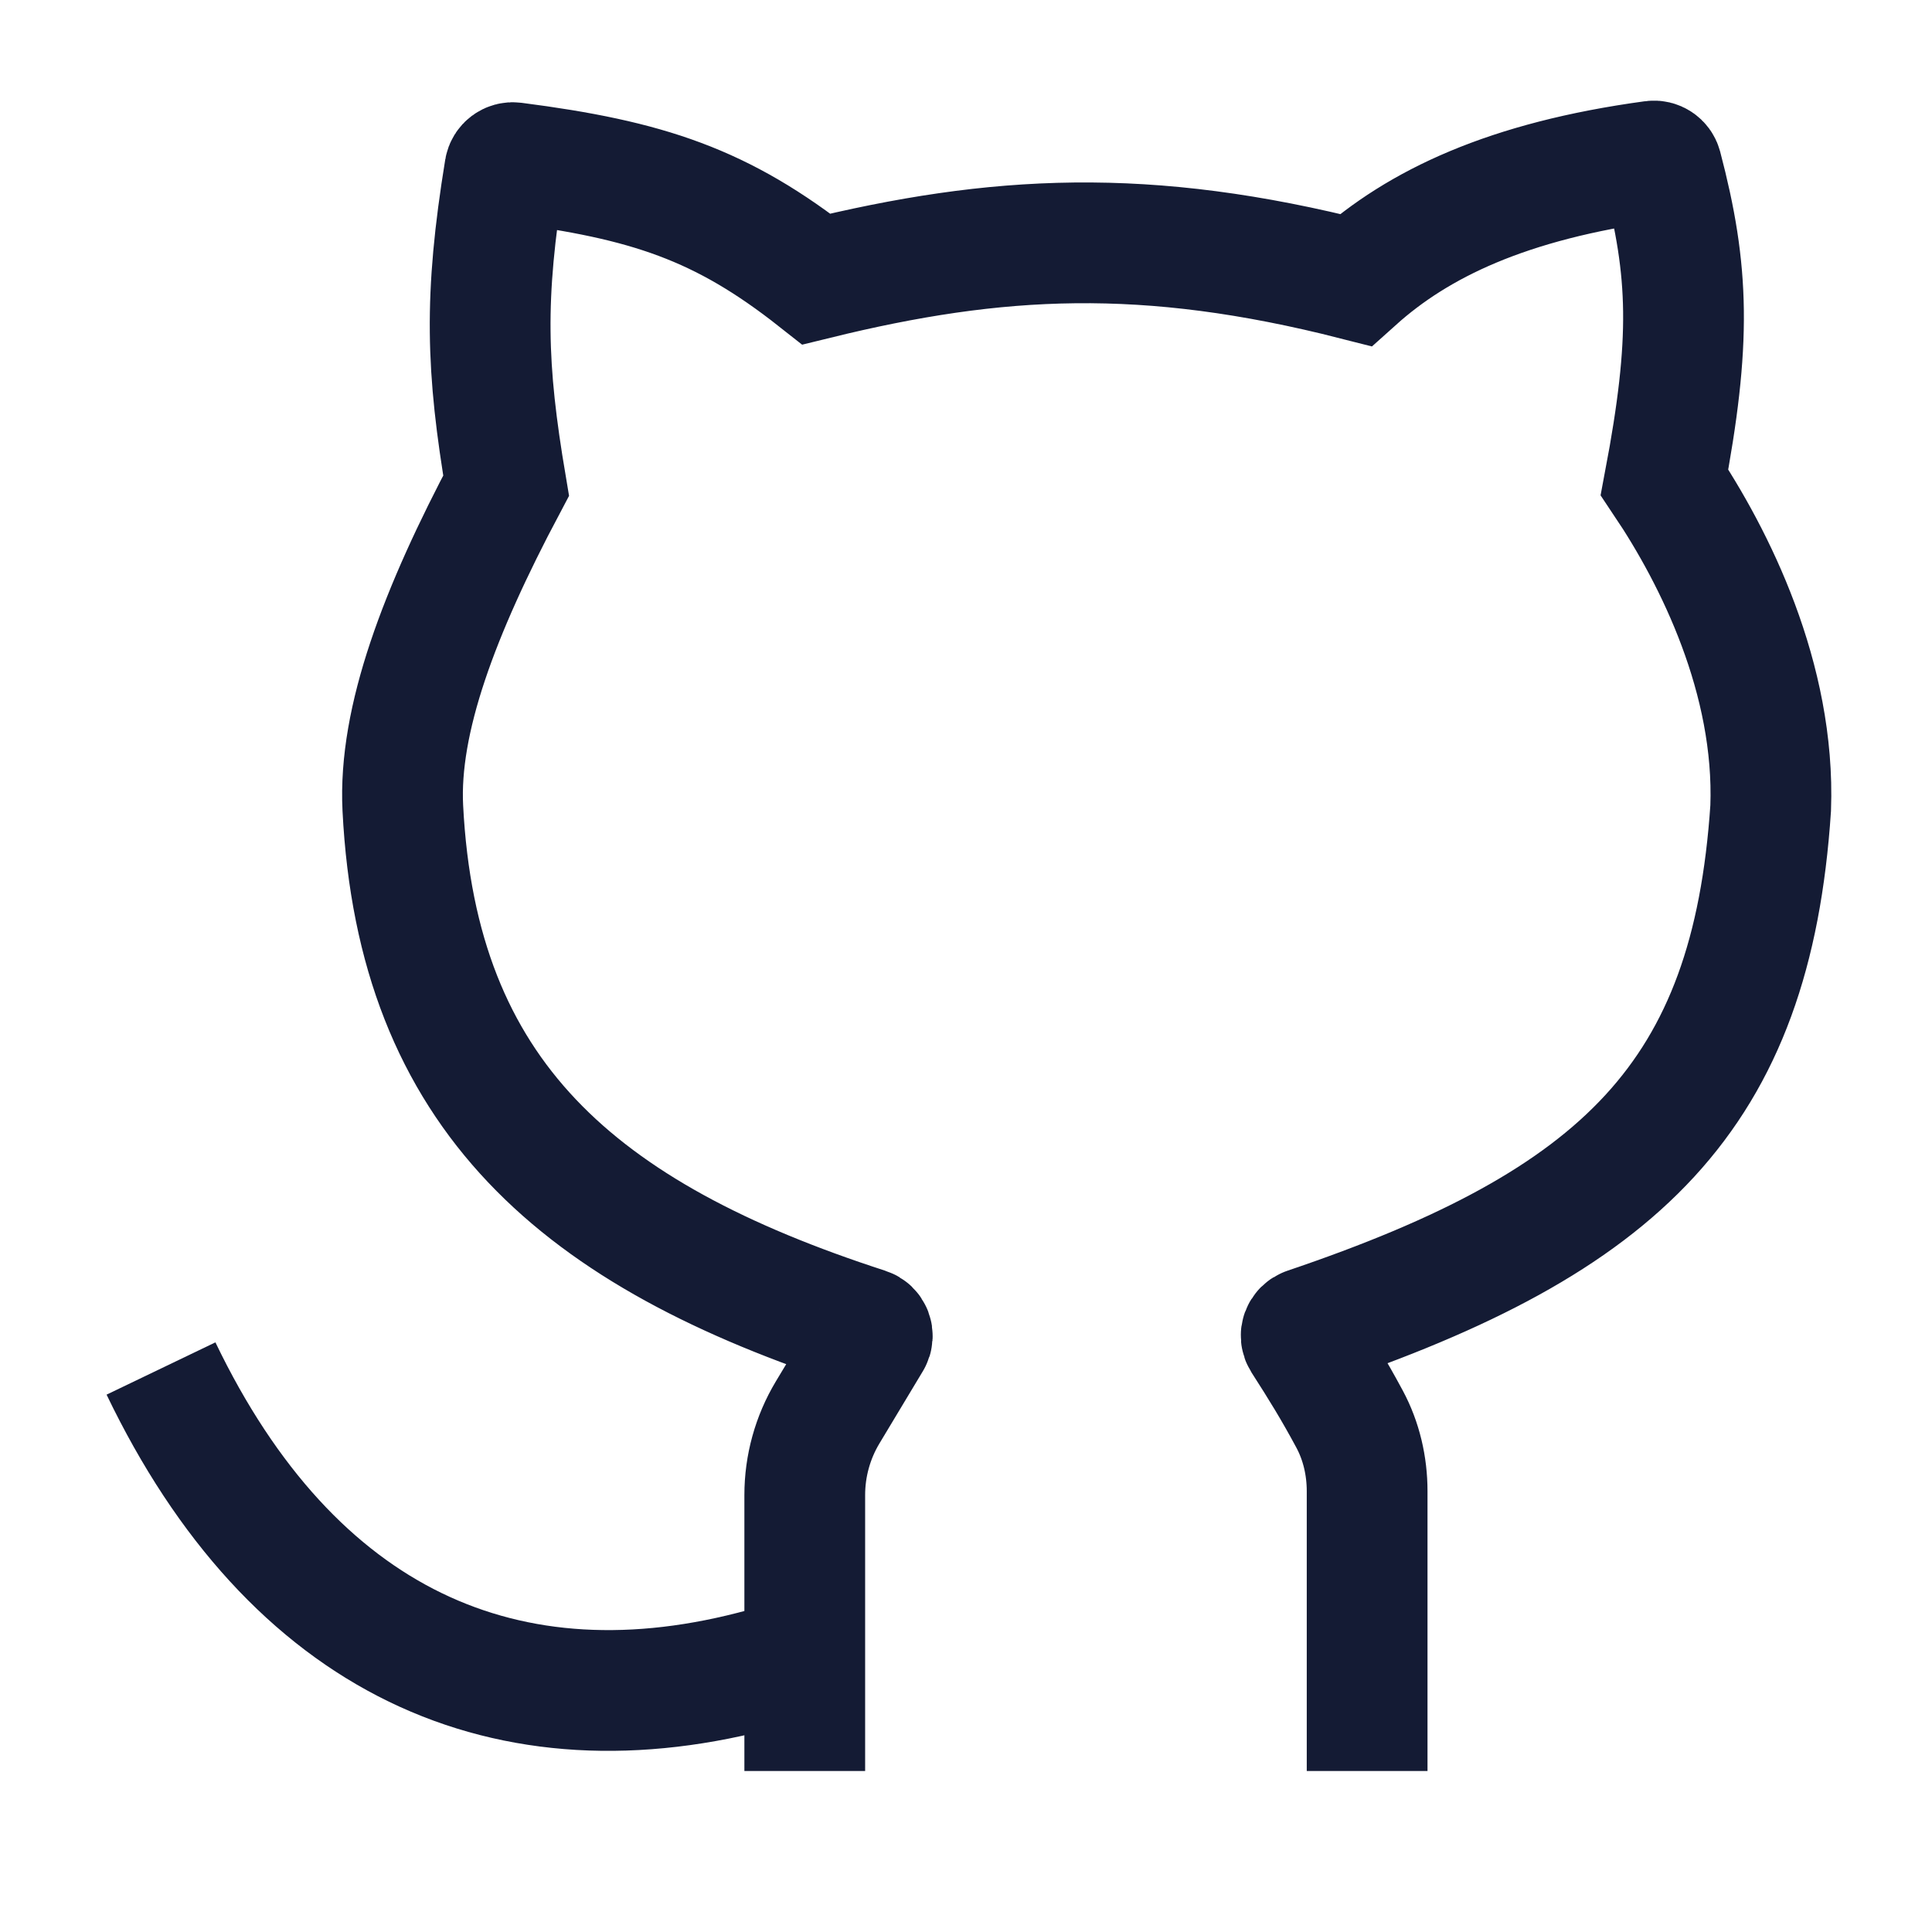 <svg width="24" height="24" viewBox="0 0 24 24" fill="none" xmlns="http://www.w3.org/2000/svg">
<path d="M2 17C3.63 20.393 6.294 21.605 9.5 20.721" stroke="#141B34" stroke-width="1.5" stroke-linejoin="round"/>
<path d="M9.997 22V18.572C9.997 18.211 10.095 17.856 10.281 17.546L10.822 16.646C10.855 16.59 10.827 16.518 10.766 16.499C7.182 15.338 5.184 13.609 5.004 10.038C4.949 8.944 5.455 7.601 6.287 6.033C6.041 4.575 6.011 3.697 6.271 2.104C6.28 2.051 6.329 2.014 6.383 2.021C8.046 2.235 8.965 2.539 10.141 3.466C12.378 2.917 14.236 2.814 16.84 3.478C17.619 2.779 18.726 2.247 20.533 2.001C20.583 1.994 20.63 2.026 20.643 2.074C20.985 3.374 21.009 4.237 20.677 5.991C21.303 6.925 22.054 8.43 21.996 10.038C21.759 13.612 20.149 15.172 16.233 16.496C16.171 16.517 16.144 16.591 16.179 16.646C16.405 16.998 16.566 17.259 16.764 17.627C16.912 17.902 16.983 18.212 16.983 18.524V22" stroke="#141B34" stroke-width="1.5"/>
</svg>
